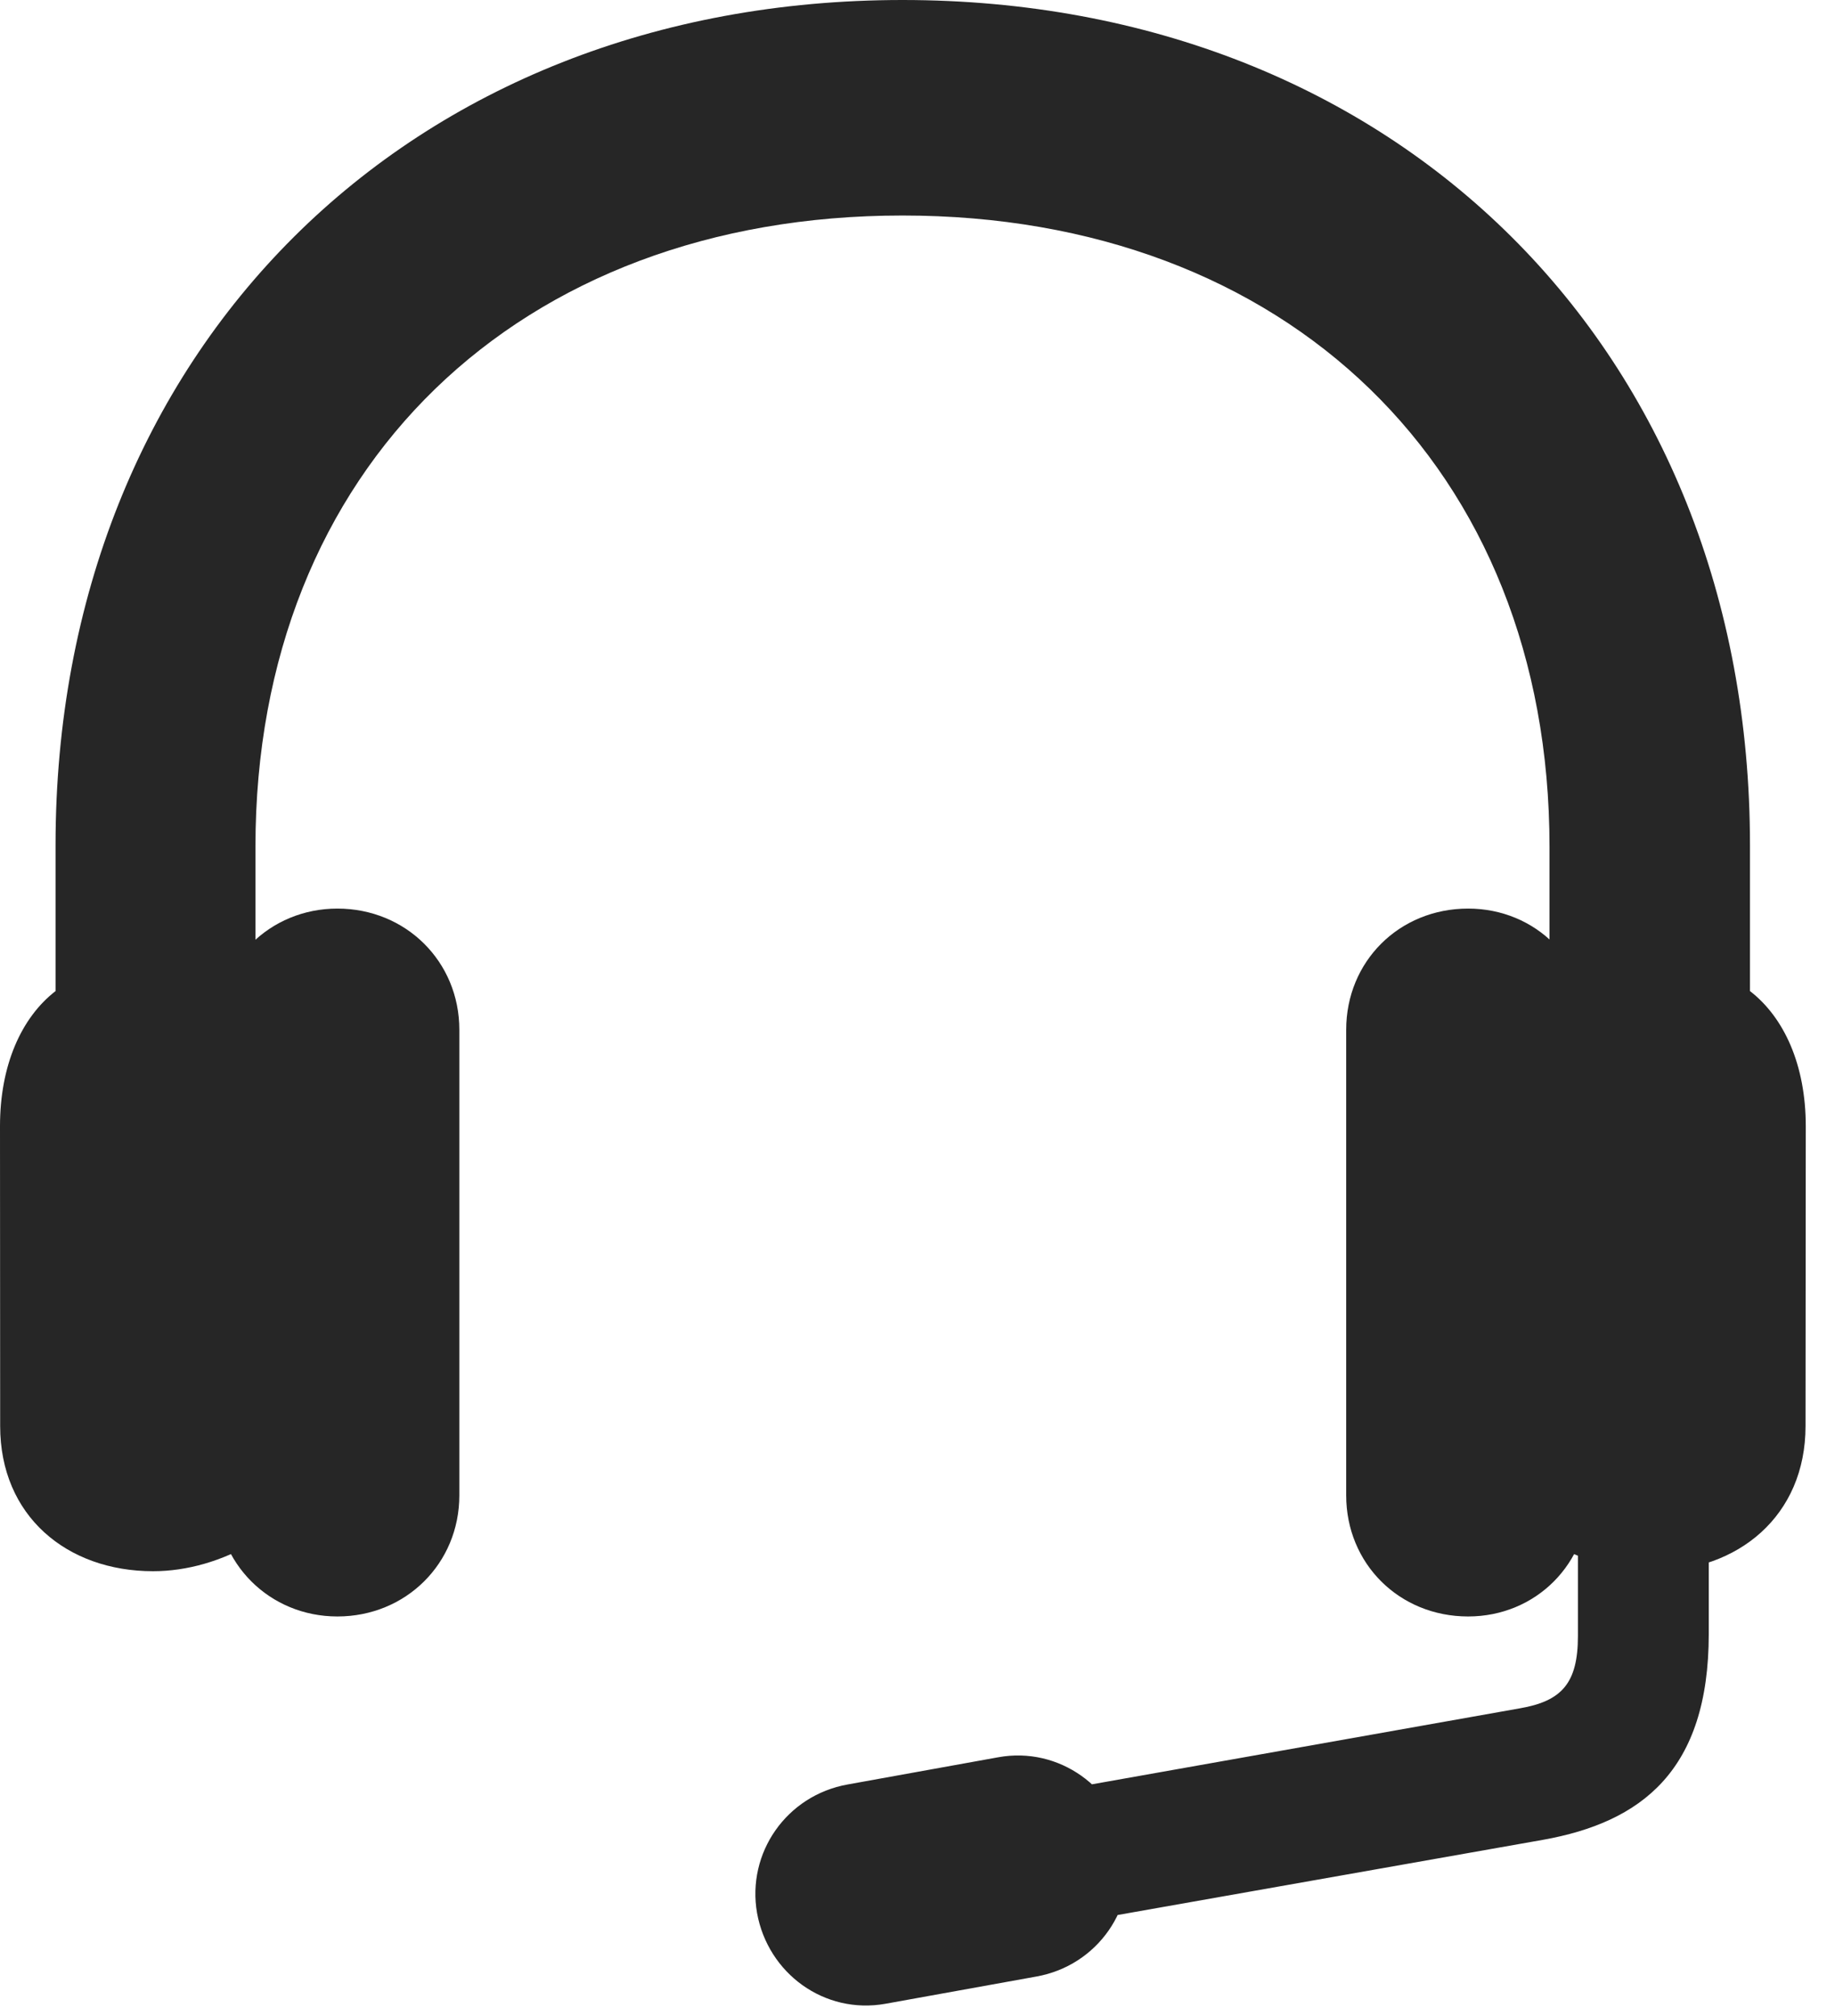 <?xml version="1.0" encoding="UTF-8"?>
<!--Generator: Apple Native CoreSVG 326-->
<!DOCTYPE svg PUBLIC "-//W3C//DTD SVG 1.1//EN" "http://www.w3.org/Graphics/SVG/1.1/DTD/svg11.dtd">
<svg version="1.1" xmlns="http://www.w3.org/2000/svg" xmlns:xlink="http://www.w3.org/1999/xlink"
       viewBox="0 0 22.663 24.903">
       <g>
              <rect height="24.903" opacity="0" width="22.663" x="0" y="0" />
              <path d="M11.146 2.662C15.884 2.662 19.137 5.777 19.137 10.458L19.137 19.04C19.547 19.285 19.992 19.408 20.41 19.408C21.467 19.408 22.299 18.724 22.299 17.616L22.302 13.911C22.302 13.157 22.036 12.569 21.613 12.242L21.613 10.441C21.613 4.321 17.248 0 11.146 0C5.052 0 0.686 4.321 0.686 10.441L0.686 12.242C0.264 12.569 0 13.157 0 13.911L0.002 17.616C0.002 18.724 0.825 19.408 1.89 19.408C2.307 19.408 2.745 19.285 3.155 19.04L3.155 10.458C3.155 5.777 6.408 2.662 11.146 2.662ZM4.167 19.967C5.012 19.967 5.673 19.313 5.673 18.471L5.673 12.72C5.673 11.877 5.012 11.223 4.167 11.223C3.33 11.223 2.671 11.877 2.671 12.72L2.671 18.471C2.671 19.313 3.33 19.967 4.167 19.967ZM18.132 19.967C18.969 19.967 19.621 19.313 19.621 18.471L19.621 12.72C19.621 11.877 18.969 11.223 18.132 11.223C17.28 11.223 16.626 11.877 16.626 12.72L16.626 18.471C16.626 19.313 17.28 19.967 18.132 19.967ZM19.488 18.501L19.488 20.208C19.488 20.793 19.287 21.013 18.769 21.102L12.947 22.136L13.247 23.753L19.056 22.726C20.269 22.509 21.104 21.877 21.104 20.181L21.104 18.459ZM10.936 24.751L12.798 24.415C13.556 24.28 14.048 23.569 13.918 22.819C13.784 22.081 13.08 21.57 12.33 21.706L10.47 22.042C9.713 22.177 9.22 22.888 9.35 23.631C9.485 24.376 10.181 24.886 10.936 24.751Z"
                     fill="currentColor" fill-opacity="0.85" />
       </g>
</svg>